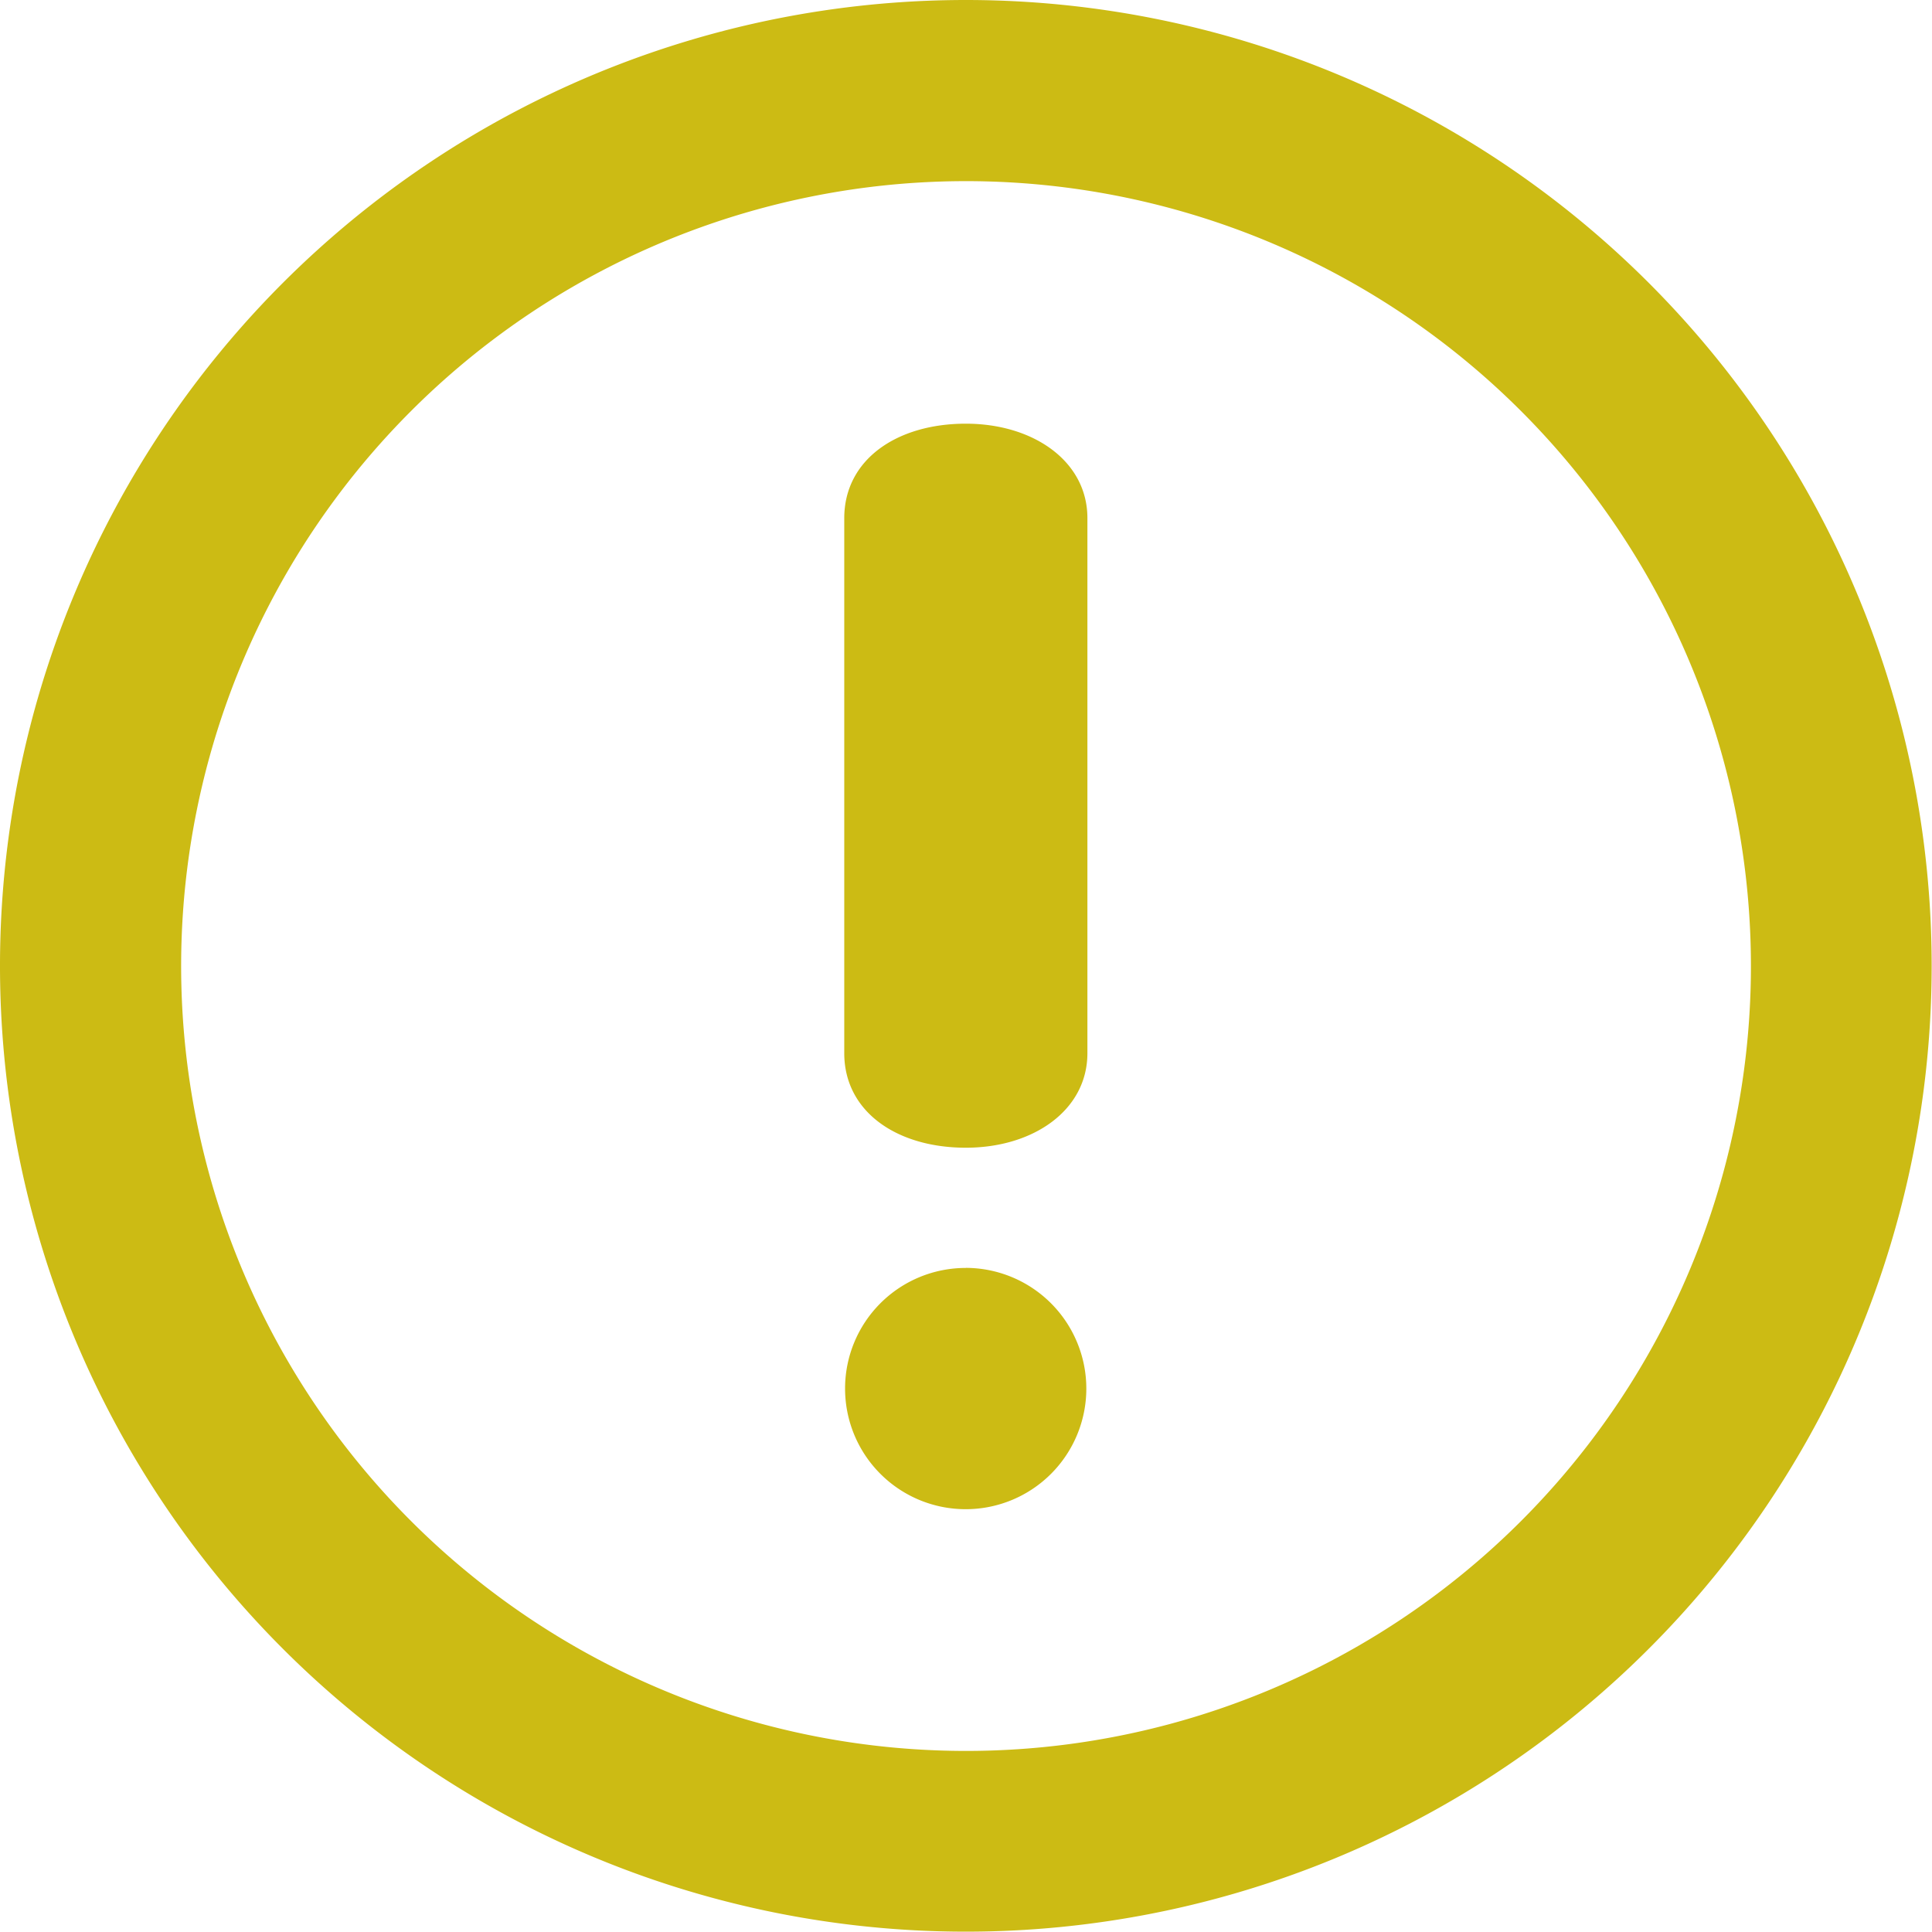 <svg id="Layer_1" data-name="Layer 1" xmlns="http://www.w3.org/2000/svg" viewBox="0 0 286.05 286.05"><defs><style>.cls-1{fill:#ccbb14;}</style></defs><title>mediumdanger</title><path class="cls-1" d="M143,0a143,143,0,1,0,143,143A143,143,0,0,0,143,0Zm0,259.24A116.21,116.21,0,1,1,259.24,143,116.2,116.2,0,0,1,143,259.24Zm0-196.51c-10.25,0-18,5.34-18,14v79.2c0,8.64,7.75,14,18,14,10,0,18-5.55,18-14V76.71C161,68.28,153,62.73,143,62.73Zm0,125a17.86,17.86,0,1,0,17.84,17.86A17.88,17.88,0,0,0,143,187.72Z"/></svg>